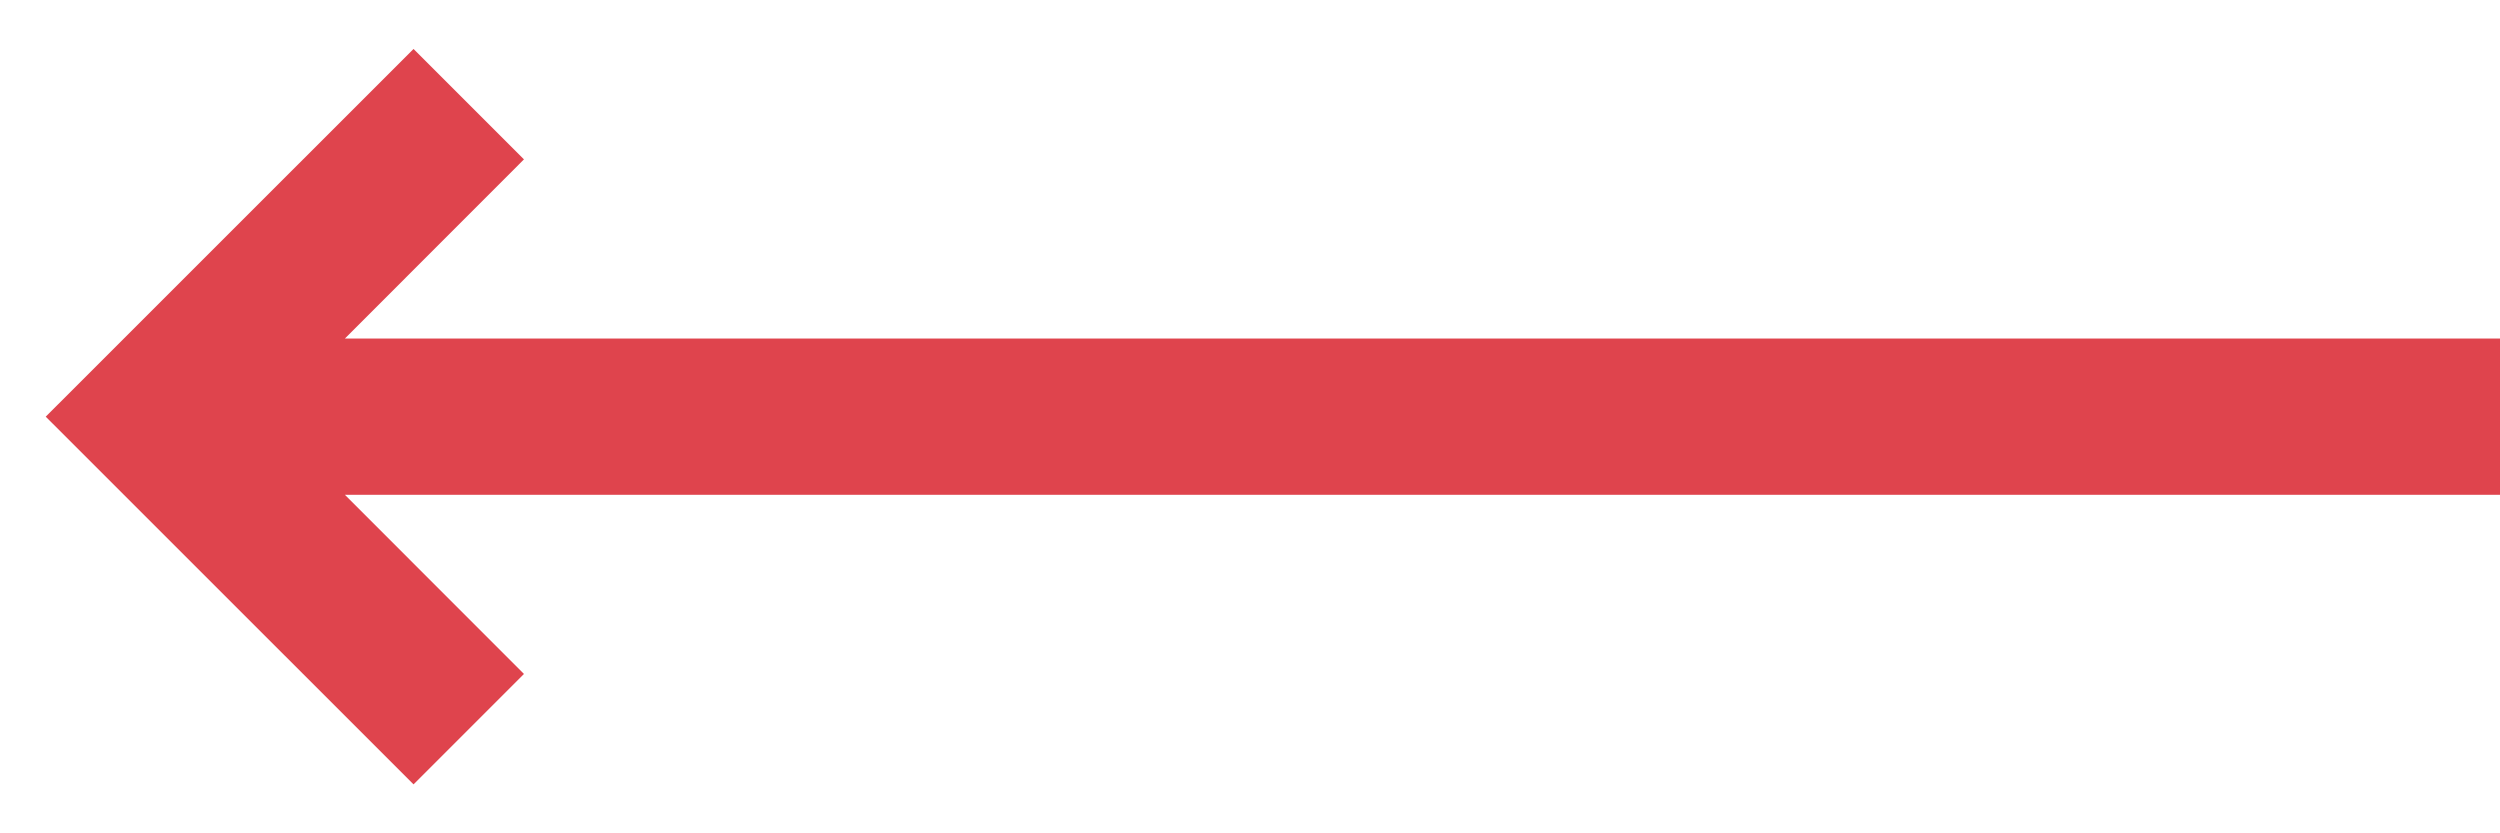 <svg width="24" height="8" viewBox="0 0 24 8" fill="none" xmlns="http://www.w3.org/2000/svg">
<path fill-rule="evenodd" clip-rule="evenodd" d="M3.97 0.47L0.439 4L3.97 7.53L5.03 6.47L3.311 4.75H24V3.25H3.311L5.03 1.53L3.97 0.47Z" fill="#DF444D"/>
</svg>
